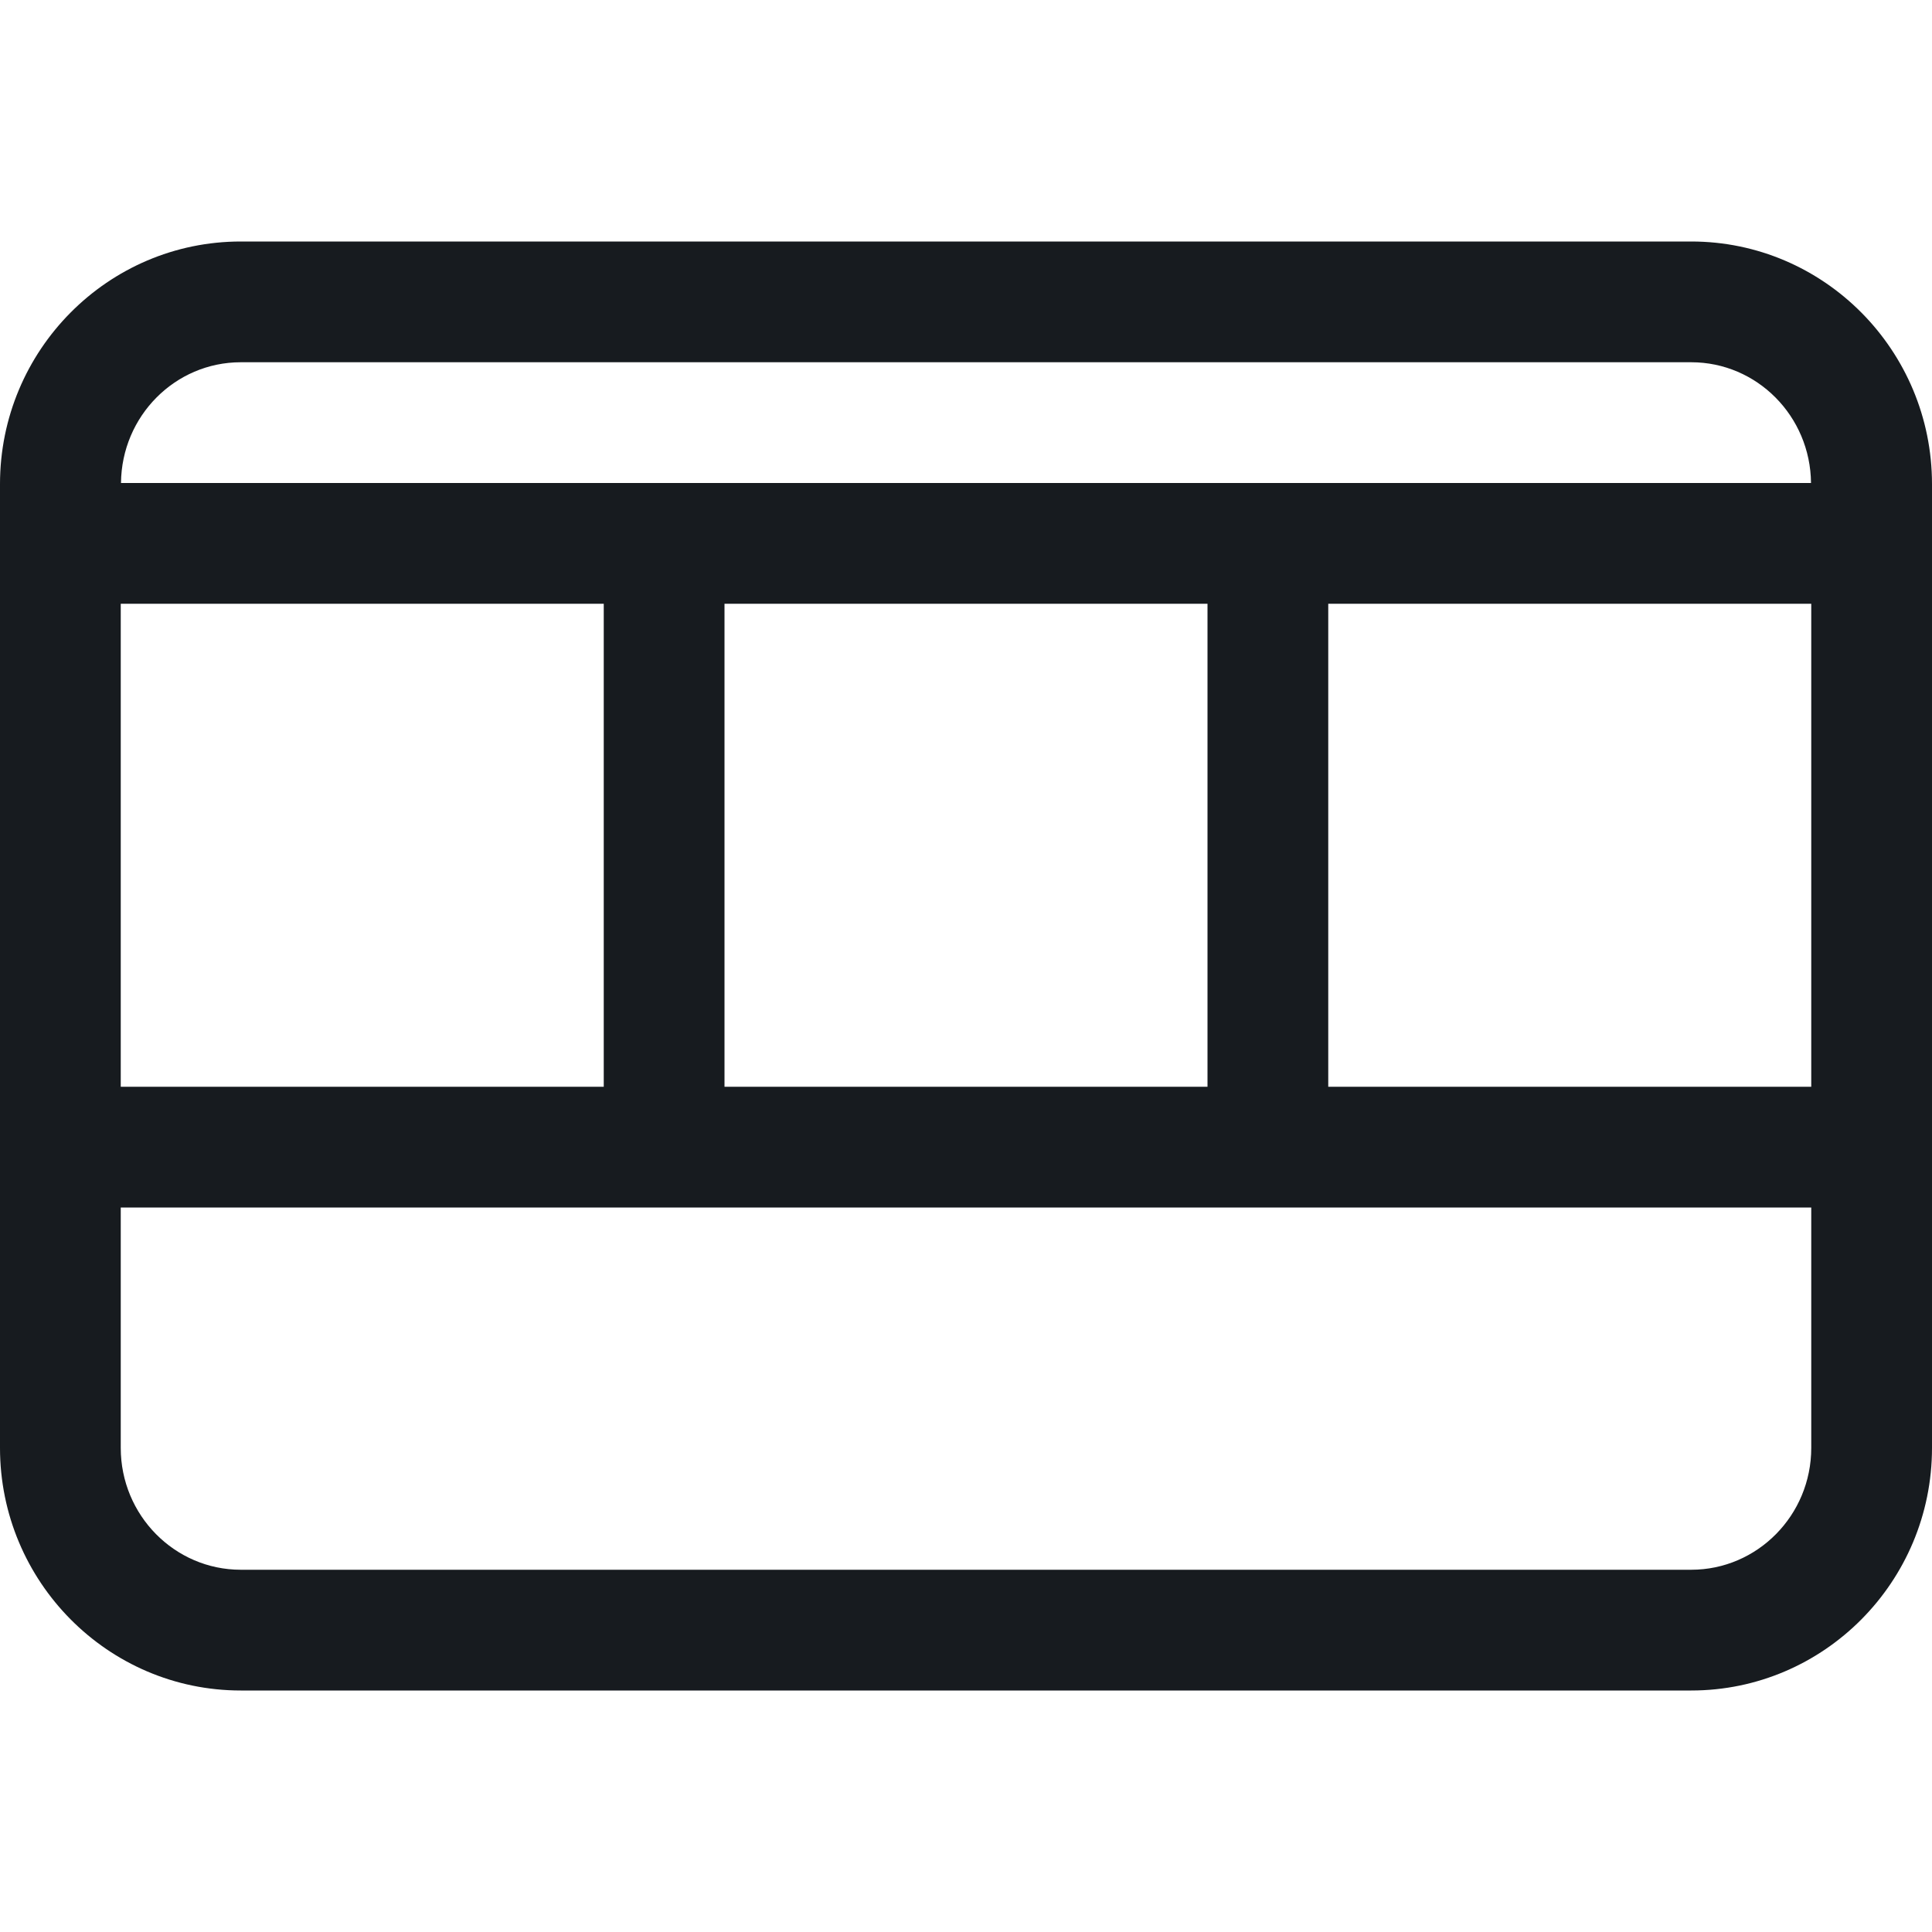 <?xml version="1.0" encoding="UTF-8"?>
<svg width="16px" height="16px" viewBox="0 0 16 16" version="1.1" xmlns="http://www.w3.org/2000/svg" xmlns:xlink="http://www.w3.org/1999/xlink">
    <!-- Generator: Sketch 60.1 (88133) - https://sketch.com -->
    <title>hardware/telepresence-ix5000_16</title>
    <desc>Created with Sketch.</desc>
    <g id="hardware/telepresence-ix5000_16" stroke="none" stroke-width="1" fill="none" fill-rule="evenodd">
        <path d="M14.006,2 L1.994,2 C0.895,2 0,2.899 0,4.009 L0,11.991 C0,13.097 0.893,14 1.994,14 L14.006,14 C15.105,14 16,13.1 16,11.991 L16,4.009 C16,2.902 15.107,2 14.006,2 L14.006,2 Z M15,11.991 C15,12.549 14.553,13 14.006,13 L1.994,13 C1.447,13 1,12.549 1,11.991 L1,10 L15,10 L15,11.991 Z M11,9 L15,9 L15,5 L11,5 L11,9 Z M6,9 L10,9 L10,5 L6,5 L6,9 Z M1,9 L5,9 L5,5 L1,5 L1,9 Z M1.994,3 L14.006,3 C14.55,3 14.993,3.446 14.998,4 L1.002,4 C1.007,3.446 1.45,3 1.994,3 L1.994,3 Z" id="fill" fill="#171B1F"></path>
    </g>
</svg>